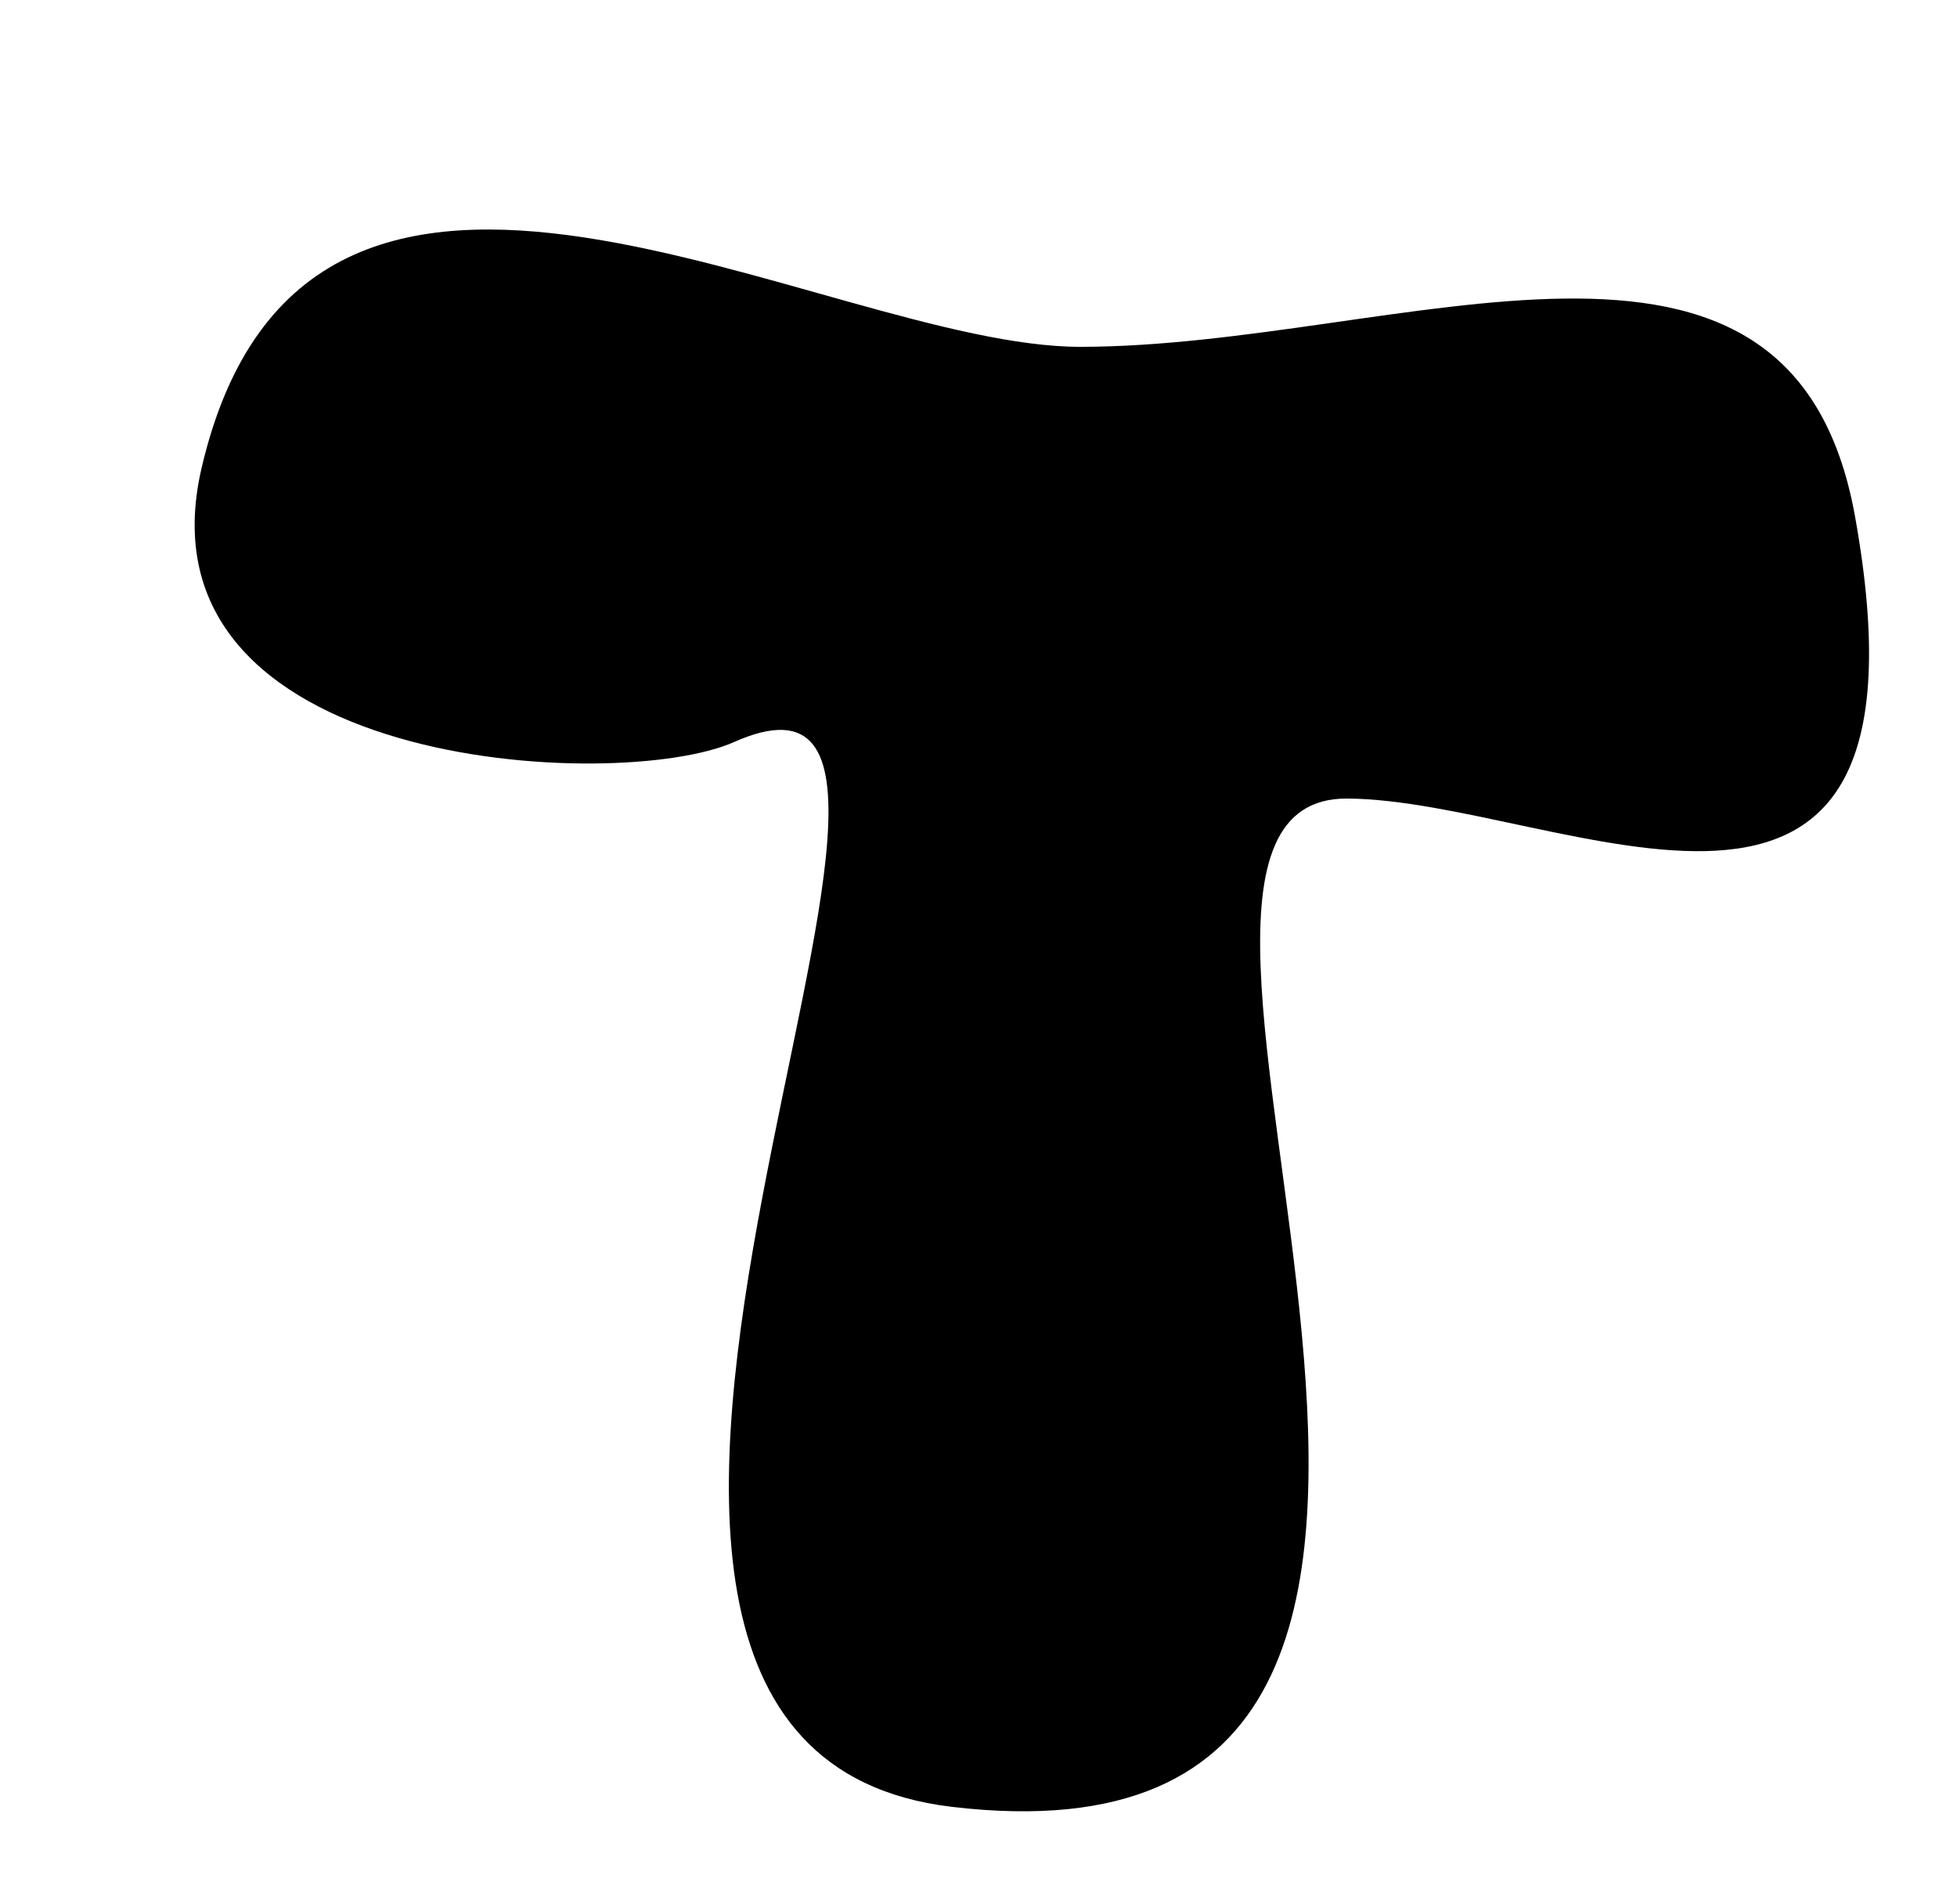 <?xml version="1.0" encoding="UTF-8" standalone="no"?>
<!-- Created with Inkscape (http://www.inkscape.org/) -->

<svg
   xmlns:dc="http://purl.org/dc/elements/1.1/"
   xmlns:cc="http://creativecommons.org/ns#"
   xmlns:rdf="http://www.w3.org/1999/02/22-rdf-syntax-ns#"
   xmlns:svg="http://www.w3.org/2000/svg"
   xmlns="http://www.w3.org/2000/svg"
   xmlns:sodipodi="http://sodipodi.sourceforge.net/DTD/sodipodi-0.dtd"
   xmlns:inkscape="http://www.inkscape.org/namespaces/inkscape"
   id="svg2"
   version="1.1"
   inkscape:version="0.48.4 r9939"
   width="73"
   height="71"
   sodipodi:docname="T.png">
  <defs
     id="defs6" />
  <sodipodi:namedview
     pagecolor="#ffffff"
     bordercolor="#666666"
     borderopacity="1"
     objecttolerance="10"
     gridtolerance="10"
     guidetolerance="10"
     inkscape:pageopacity="0"
     inkscape:pageshadow="2"
     inkscape:window-width="714"
     inkscape:window-height="480"
     id="namedview4"
     showgrid="false"
     inkscape:zoom="3.3239437"
     inkscape:cx="-2.309322"
     inkscape:cy="35.5"
     inkscape:window-x="0"
     inkscape:window-y="0"
     inkscape:window-maximized="0"
     inkscape:current-layer="svg2" />
  <path
     style="fill:#000000;stroke:none;stroke-width:1px;stroke-linecap:butt;stroke-linejoin:miter;stroke-opacity:1;fill-opacity:1"
     d="M 35.5,67.39 C 15.606,65.025 39.264,22.382 27.377,27.678 23.072,29.596 4.883,28.739 7.521,17.449 11.471,0.546 30.73,12.947 40.314,12.936 52.241,12.923 66.819,6.044 69.195,19.254 72.647,38.444 58.22,29.82 50.242,29.784 39.406,29.735 61.501,70.48 35.5,67.39 z"
     id="path2987"
     inkscape:connector-curvature="0"
     sodipodi:nodetypes="sssssss" />
</svg>

